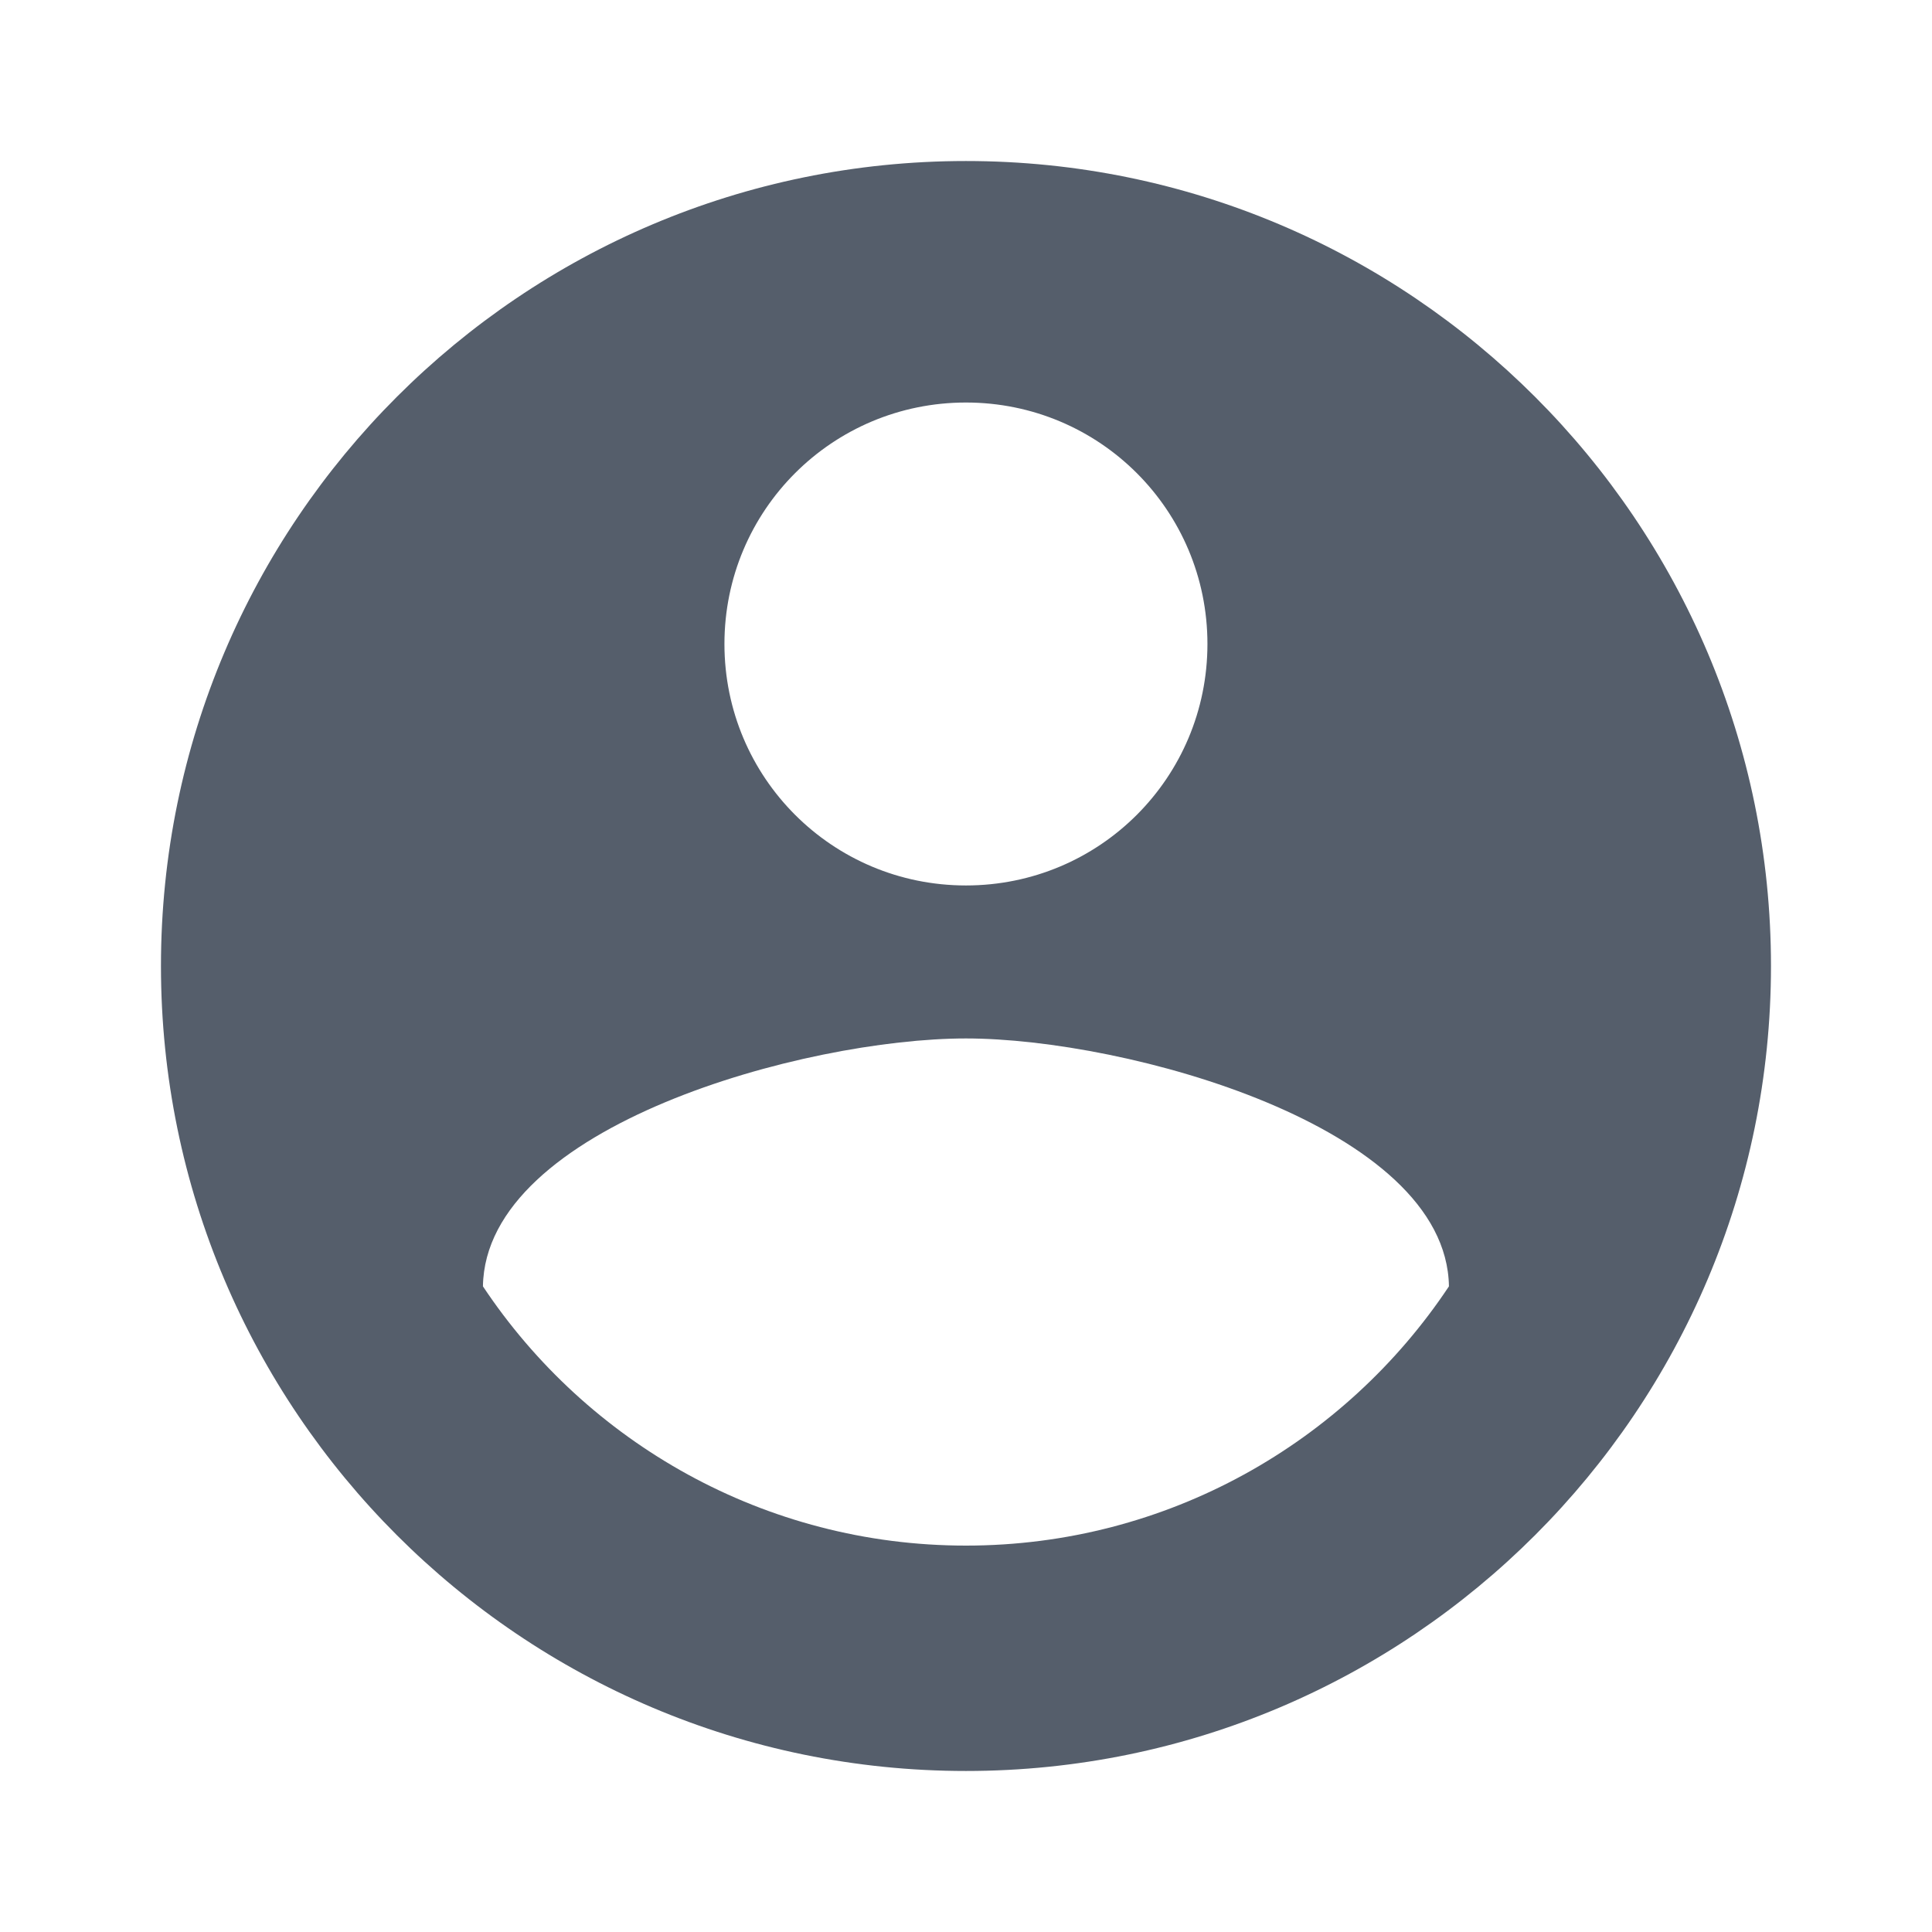 <svg width="32" height="32" viewBox="0 0 32 32" fill="none" xmlns="http://www.w3.org/2000/svg">
<path d="M15.999 2.667C8.639 2.667 2.666 8.64 2.666 16C2.666 23.36 8.639 29.333 15.999 29.333C23.359 29.333 29.333 23.36 29.333 16C29.333 8.64 23.359 2.667 15.999 2.667ZM15.999 6.667C18.213 6.667 19.999 8.453 19.999 10.666C19.999 12.88 18.213 14.666 15.999 14.666C13.786 14.666 11.999 12.88 11.999 10.666C11.999 8.453 13.786 6.667 15.999 6.667ZM15.999 25.6C12.666 25.6 9.719 23.893 7.999 21.306C8.039 18.653 13.333 17.2 15.999 17.2C18.653 17.2 23.959 18.653 23.999 21.306C22.279 23.893 19.333 25.6 15.999 25.6Z" fill="#555E6B"/>
</svg>
